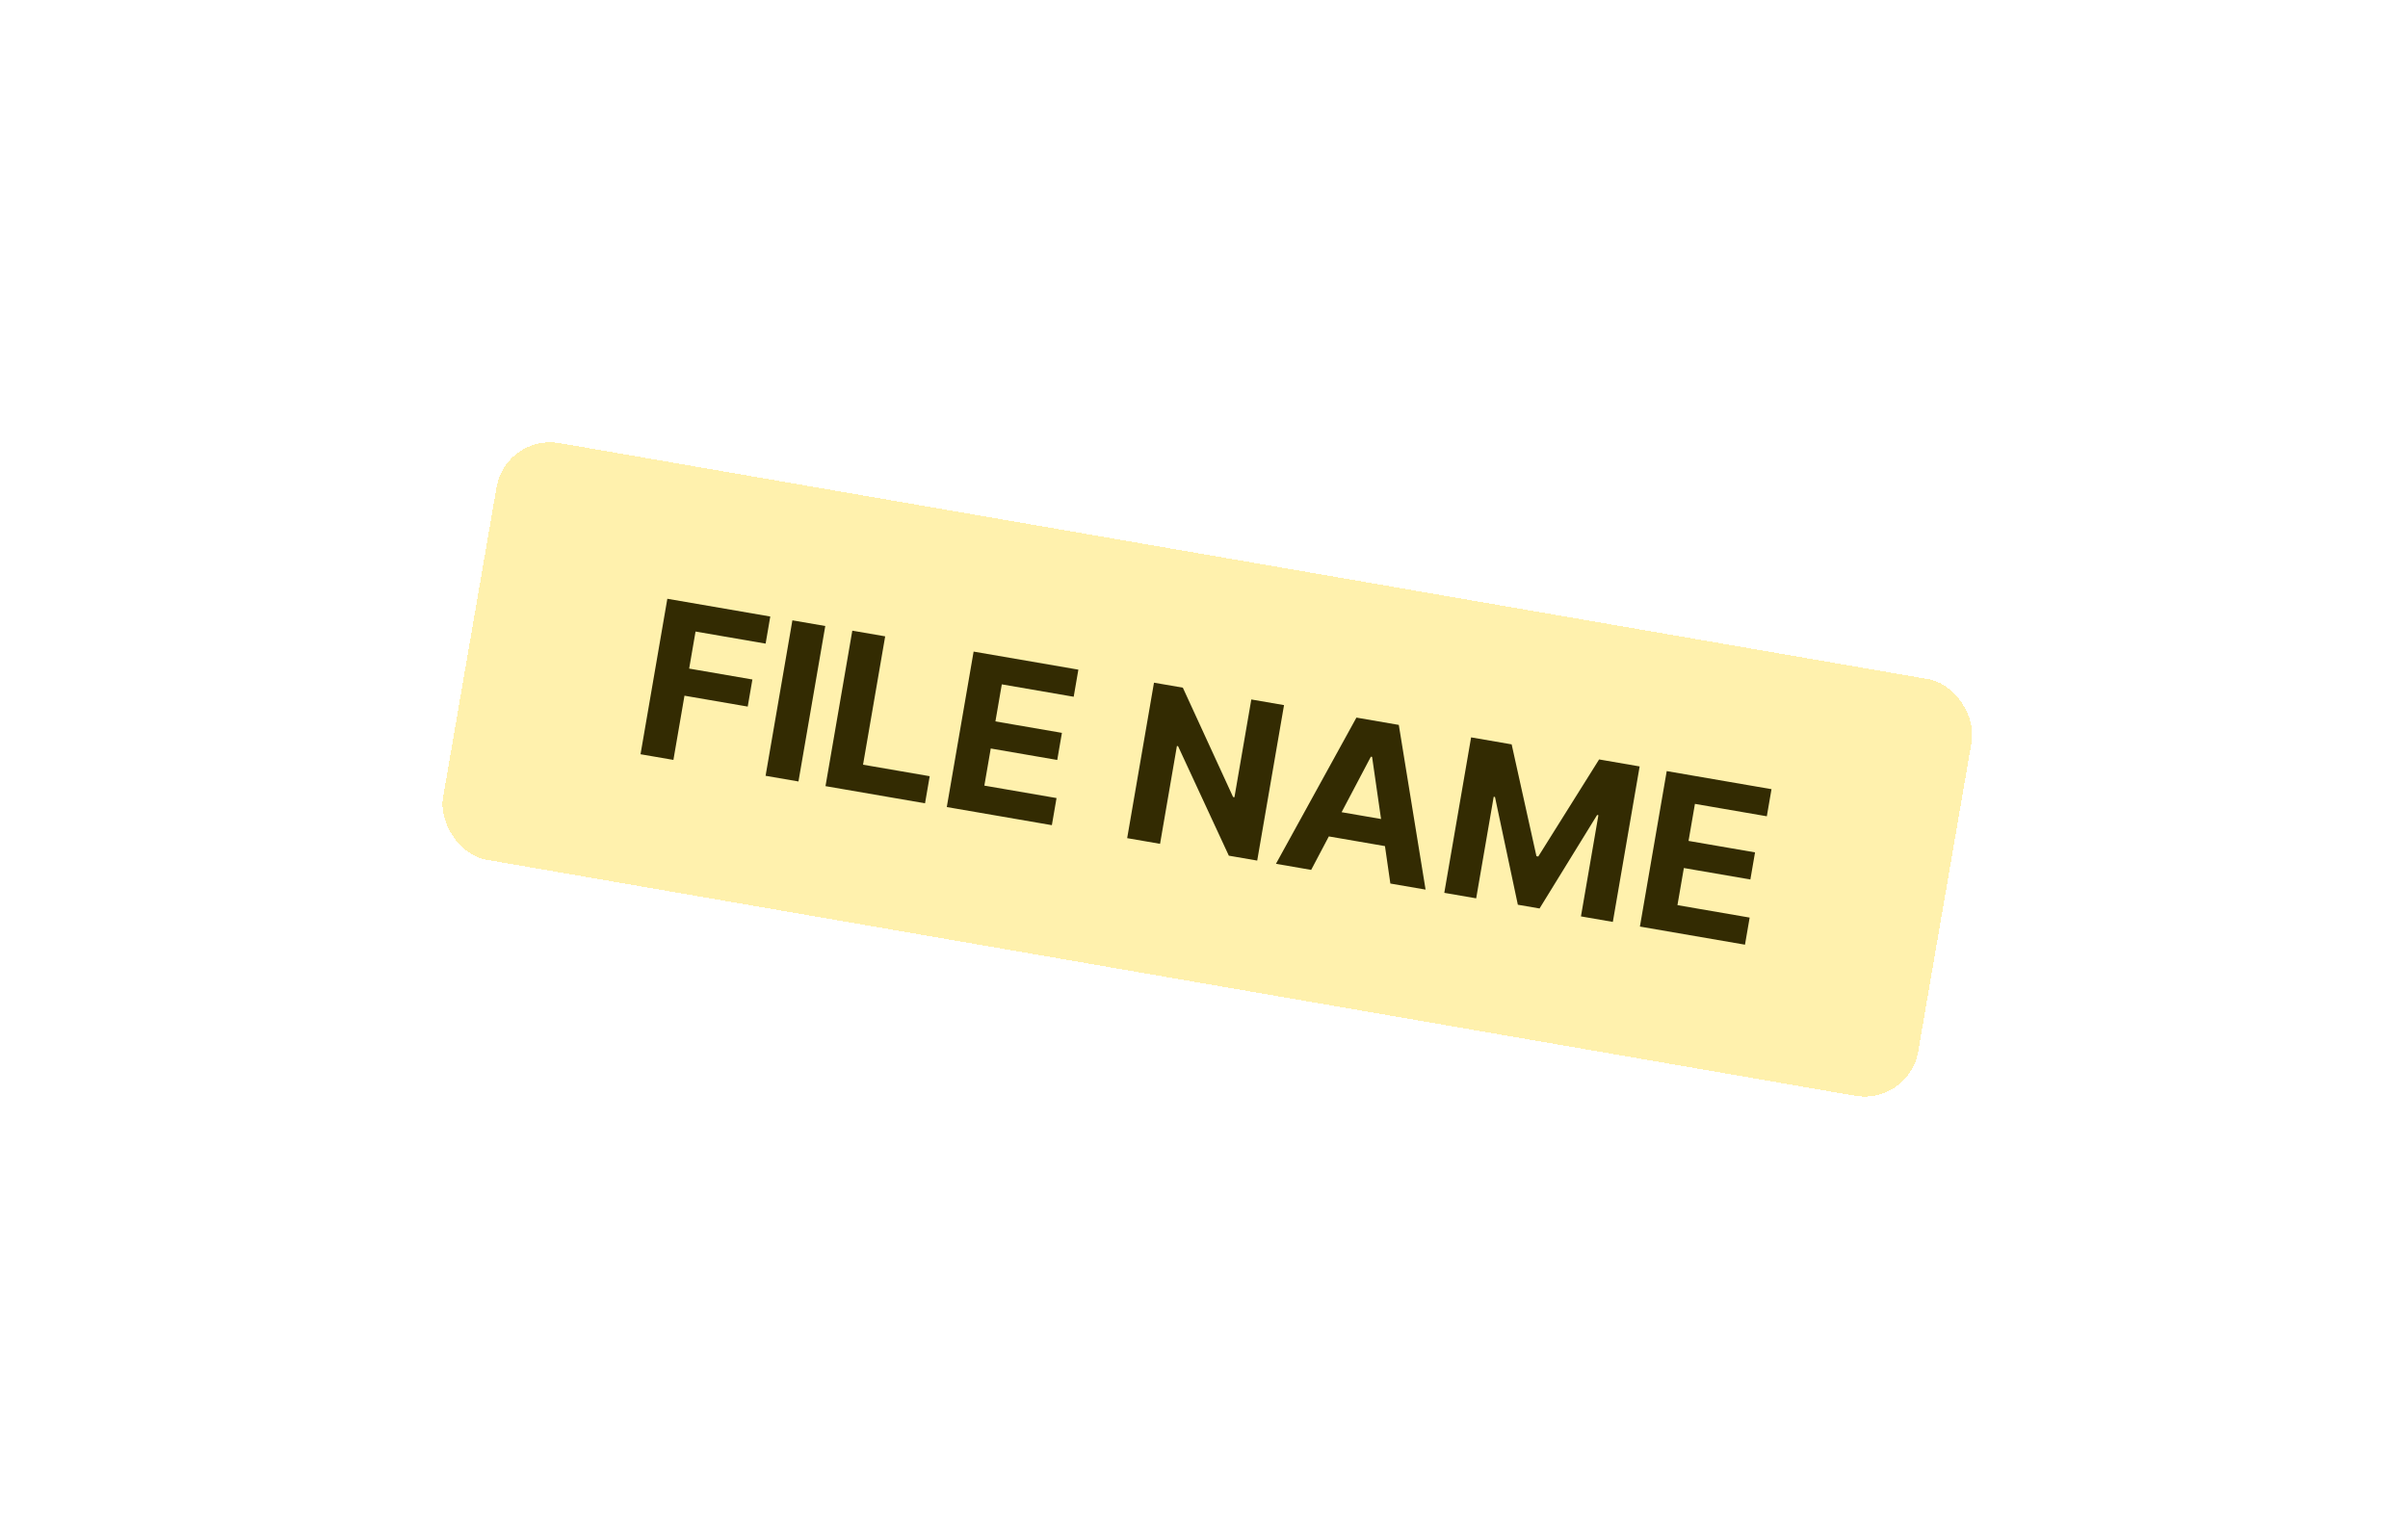 <svg width="222" height="142" viewBox="0 0 222 142" fill="none" xmlns="http://www.w3.org/2000/svg">
<g filter="url(#filter0_d_244_3105)">
<rect x="46.628" y="36" width="138" height="39" rx="5" transform="rotate(9.785 46.628 36)" fill="#FFF1AD" shape-rendering="crispEdges"/>
<path d="M59.052 65.542L61.524 51.208L71.014 52.845L70.584 55.343L64.124 54.229L63.535 57.645L69.365 58.65L68.934 61.149L63.104 60.144L62.083 66.065L59.052 65.542ZM76.084 53.719L73.612 68.053L70.581 67.53L73.053 53.196L76.084 53.719ZM76.105 68.483L78.577 54.149L81.607 54.672L79.566 66.507L85.712 67.567L85.281 70.065L76.105 68.483ZM87.287 70.411L89.76 56.078L99.418 57.743L98.987 60.242L92.359 59.099L91.77 62.514L97.901 63.572L97.47 66.07L91.339 65.013L90.749 68.435L97.405 69.583L96.974 72.082L87.287 70.411ZM118.378 61.013L115.906 75.347L113.289 74.895L108.608 64.798L108.503 64.78L106.948 73.802L103.917 73.279L106.389 58.945L109.049 59.404L113.681 69.486L113.807 69.507L115.362 60.493L118.378 61.013ZM120.881 76.205L117.633 75.645L125.053 62.164L128.959 62.838L131.428 78.024L128.181 77.464L126.497 65.786L126.385 65.767L120.881 76.205ZM121.649 70.535L129.32 71.858L128.912 74.224L121.241 72.901L121.649 70.535ZM135.625 63.987L139.363 64.632L141.649 74.943L141.817 74.972L147.426 66.022L151.163 66.667L148.691 81.001L145.752 80.494L147.361 71.164L147.242 71.144L141.935 79.763L139.934 79.418L137.827 69.484L137.708 69.463L136.093 78.828L133.153 78.321L135.625 63.987ZM151.188 81.431L153.66 67.097L163.319 68.763L162.888 71.262L156.26 70.119L155.671 73.534L161.802 74.591L161.371 77.09L155.24 76.033L154.649 79.455L161.305 80.603L160.875 83.102L151.188 81.431Z" fill="#332B02"/>
</g>
<defs>
<filter id="filter0_d_244_3105" x="0" y="0" width="222.62" height="141.885" filterUnits="userSpaceOnUse" color-interpolation-filters="sRGB">
<feFlood flood-opacity="0" result="BackgroundImageFix"/>
<feColorMatrix in="SourceAlpha" type="matrix" values="0 0 0 0 0 0 0 0 0 0 0 0 0 0 0 0 0 0 127 0" result="hardAlpha"/>
<feOffset dy="4"/>
<feGaussianBlur stdDeviation="20"/>
<feComposite in2="hardAlpha" operator="out"/>
<feColorMatrix type="matrix" values="0 0 0 0 0 0 0 0 0 0 0 0 0 0 0 0 0 0 0.15 0"/>
<feBlend mode="normal" in2="BackgroundImageFix" result="effect1_dropShadow_244_3105"/>
<feBlend mode="normal" in="SourceGraphic" in2="effect1_dropShadow_244_3105" result="shape"/>
</filter>
</defs>
</svg>
